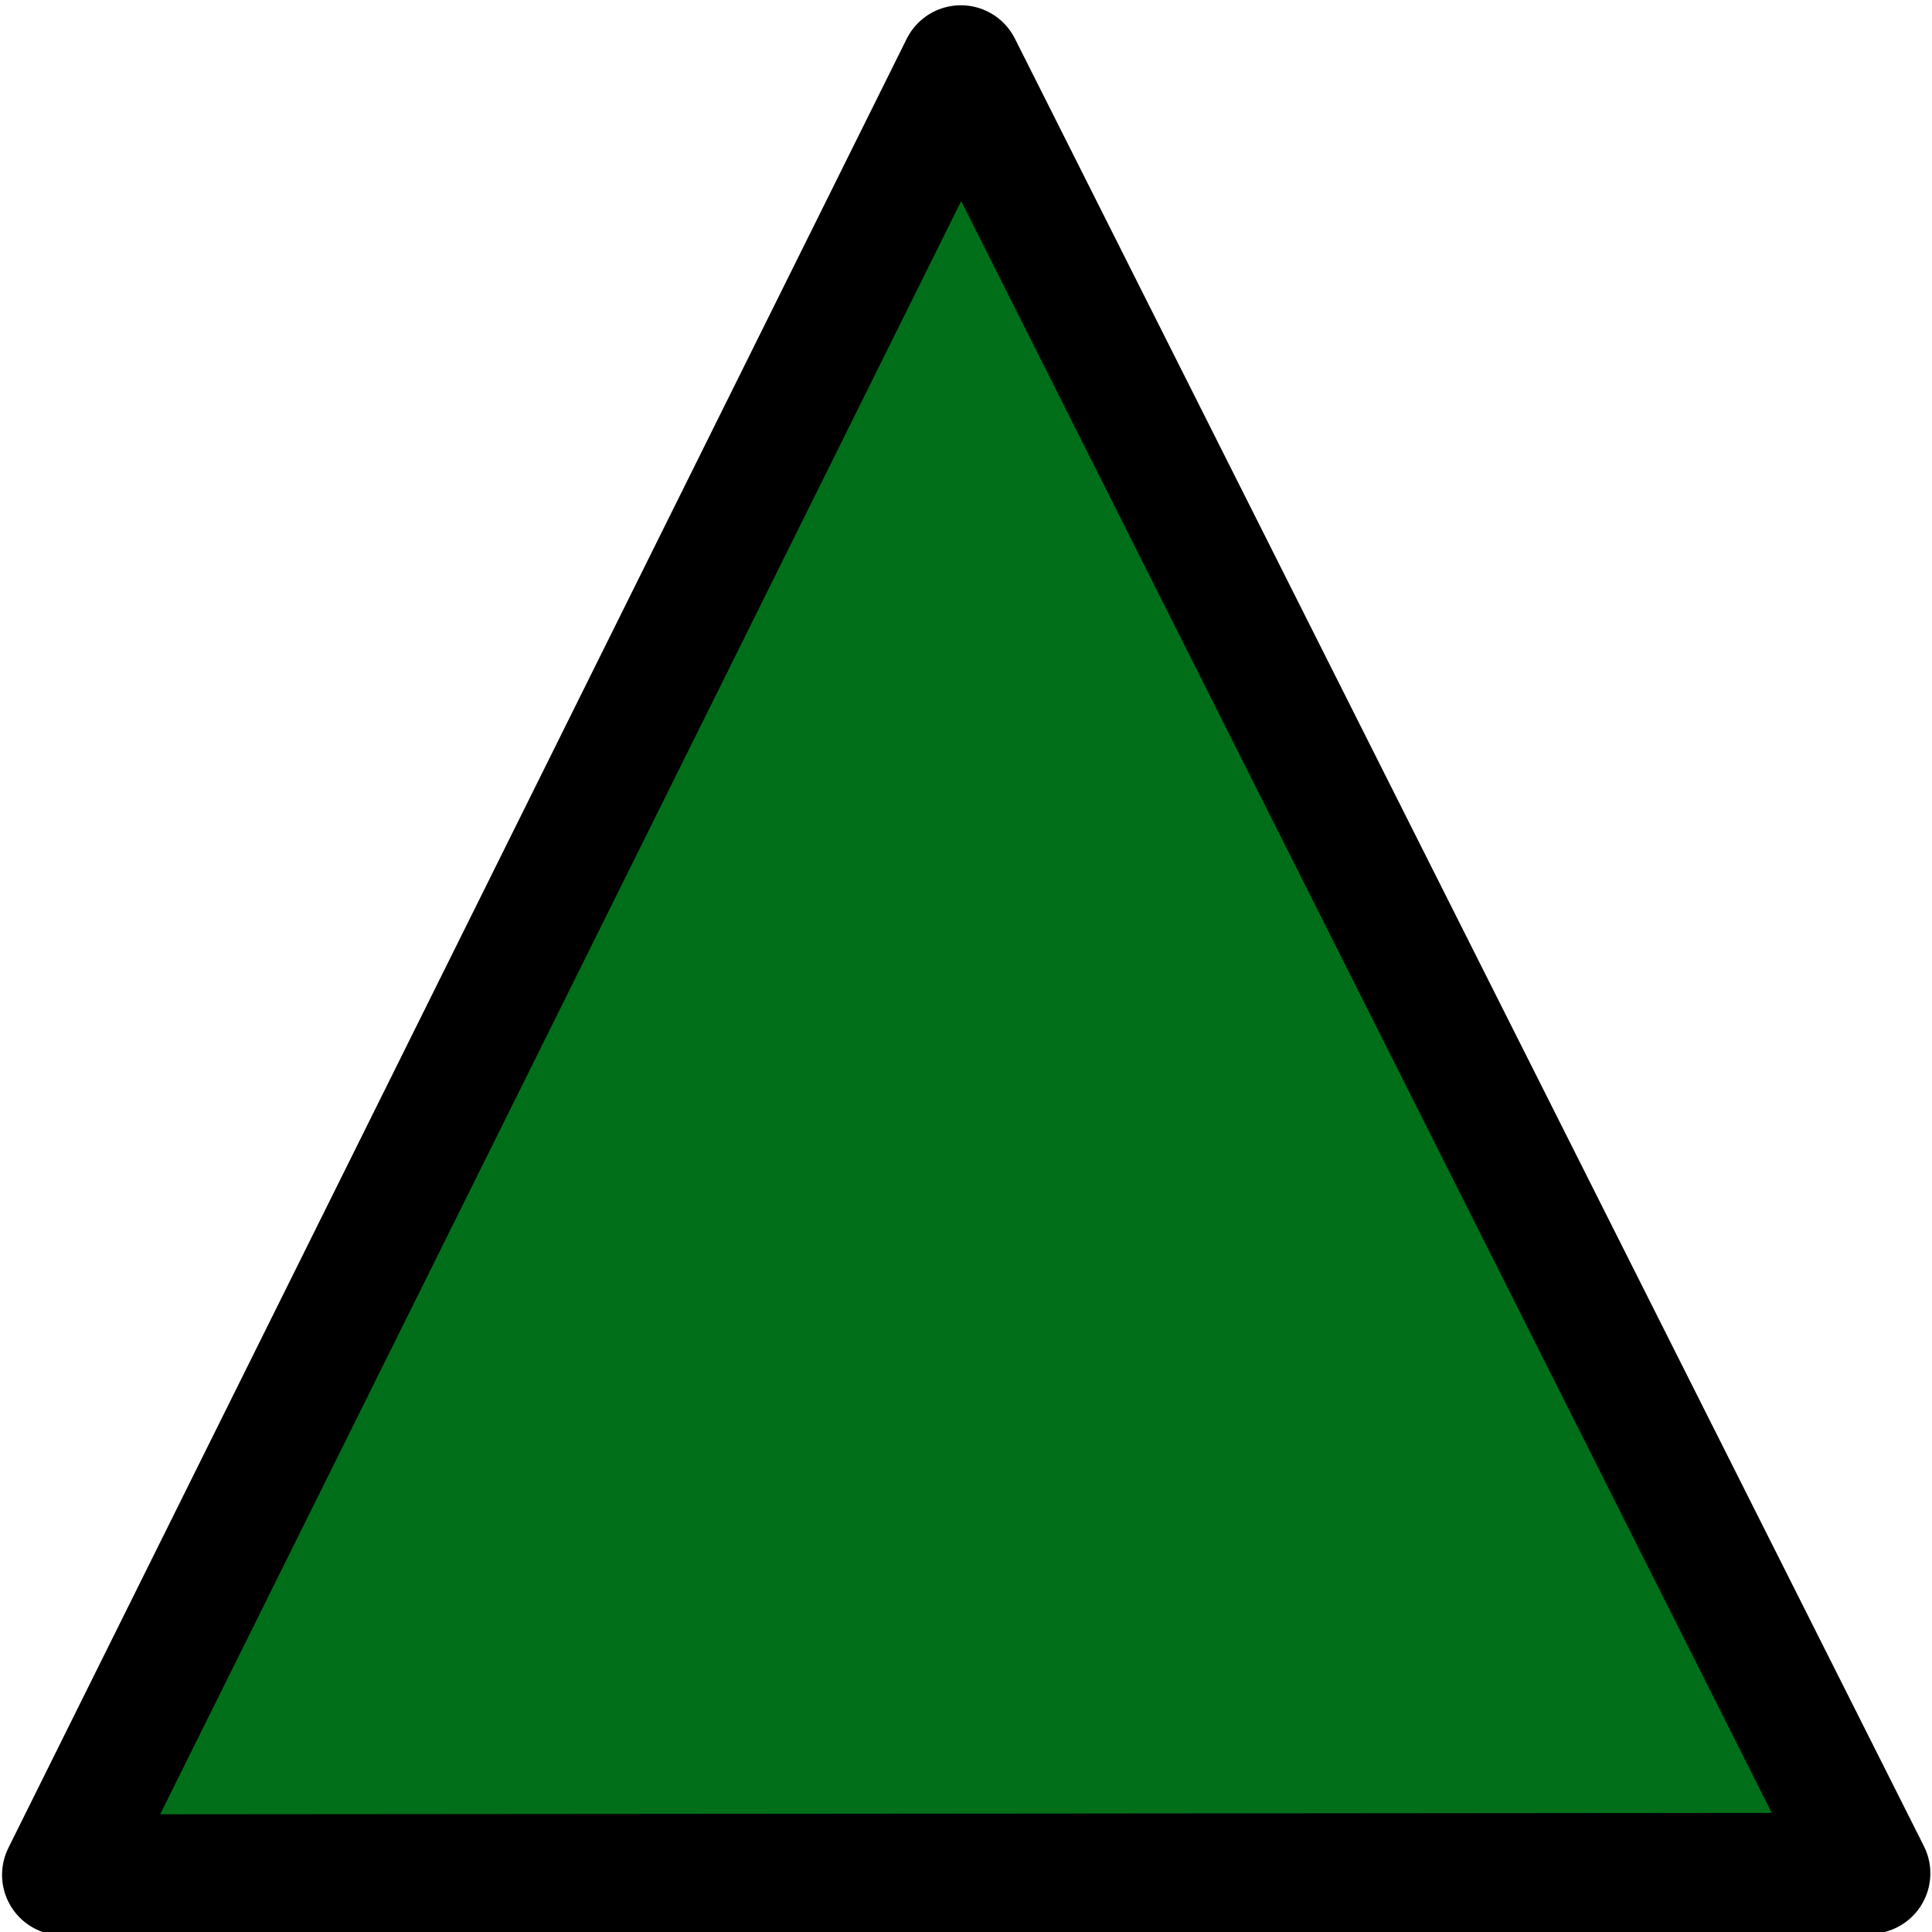 <svg xmlns="http://www.w3.org/2000/svg" width="48" height="48" viewBox="0 0 24 24"><path fill="#016f19" fill-opacity=".994" stroke="#000" stroke-linecap="round" stroke-linejoin="round" stroke-width="1.503" d="m.777 23.29 5.58-11.237L11.936.817l5.646 11.228 5.646 11.226-11.226.01z"/></svg>